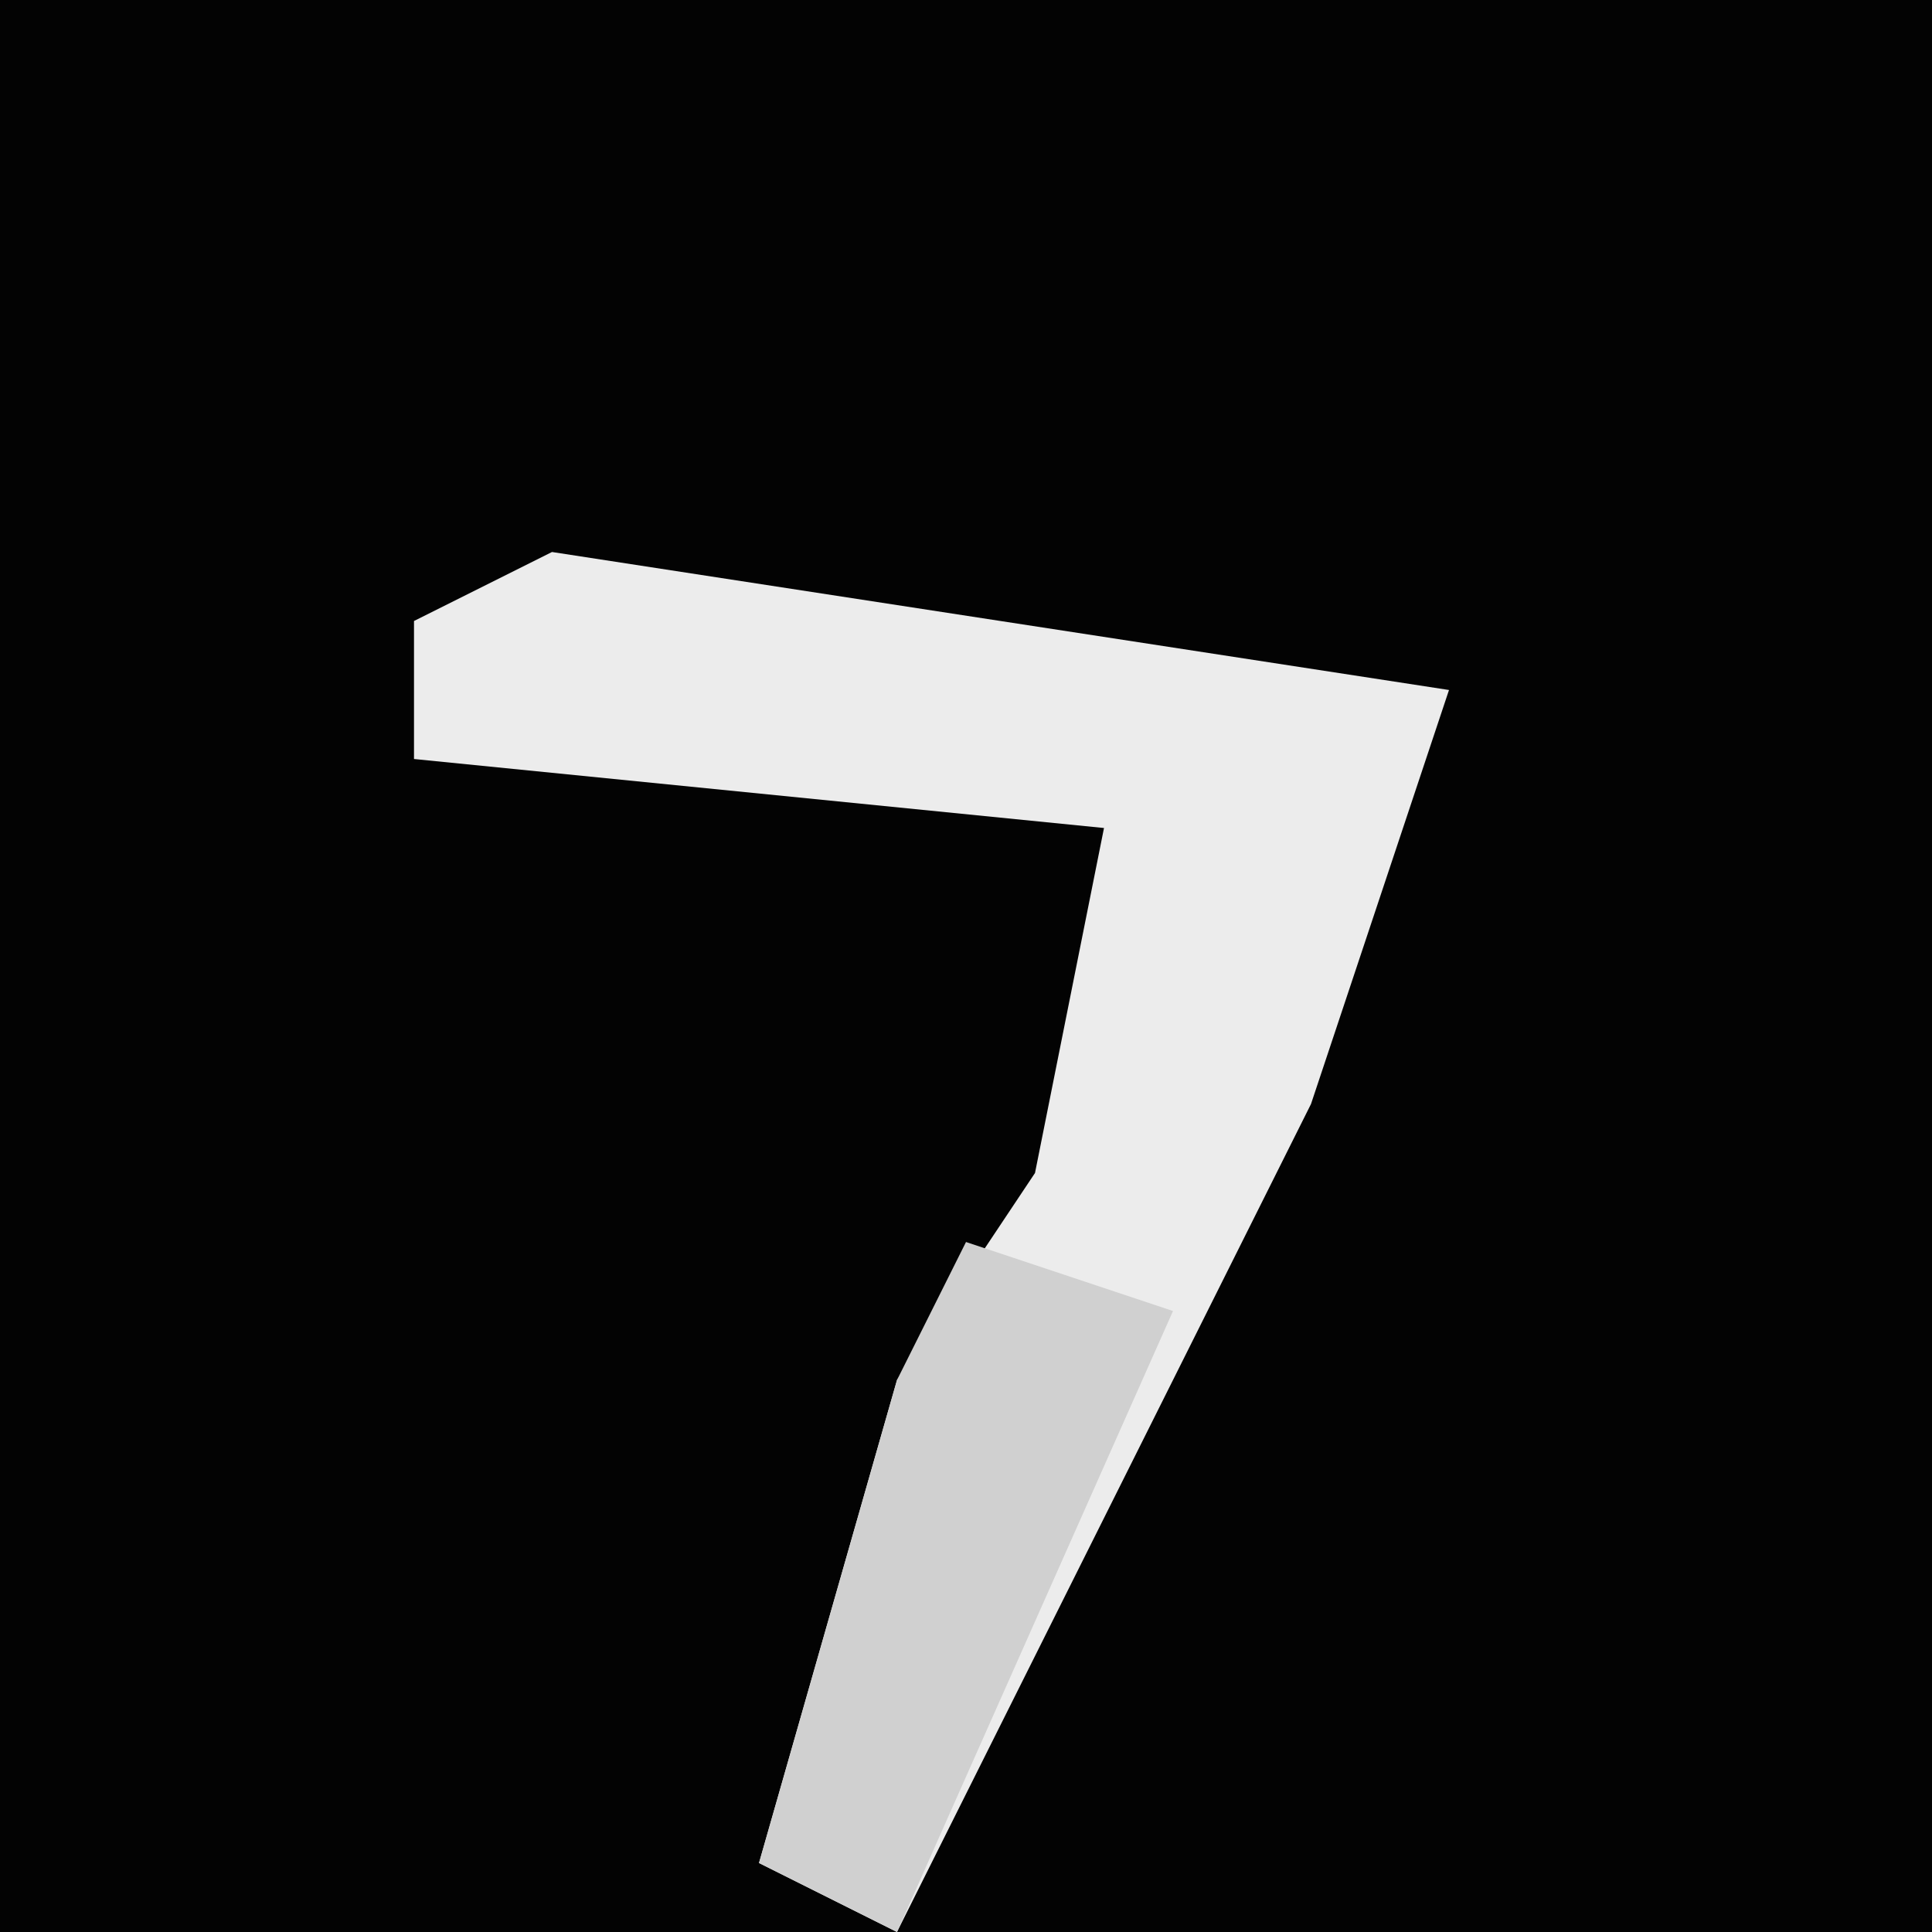 <?xml version="1.0" encoding="UTF-8"?>
<svg version="1.1" xmlns="http://www.w3.org/2000/svg" width="28" height="28">
<path d="M0,0 L28,0 L28,28 L0,28 Z " fill="#030303" transform="translate(0,0)"/>
<path d="M0,0 L13,2 L11,8 L5,20 L3,19 L5,12 L7,9 L8,4 L-2,3 L-2,1 Z " fill="#ECECEC" transform="translate(8,8)"/>
<path d="M0,0 L3,1 L-1,10 L-3,9 L-1,2 Z " fill="#D0D0D0" transform="translate(14,18)"/>
</svg>
